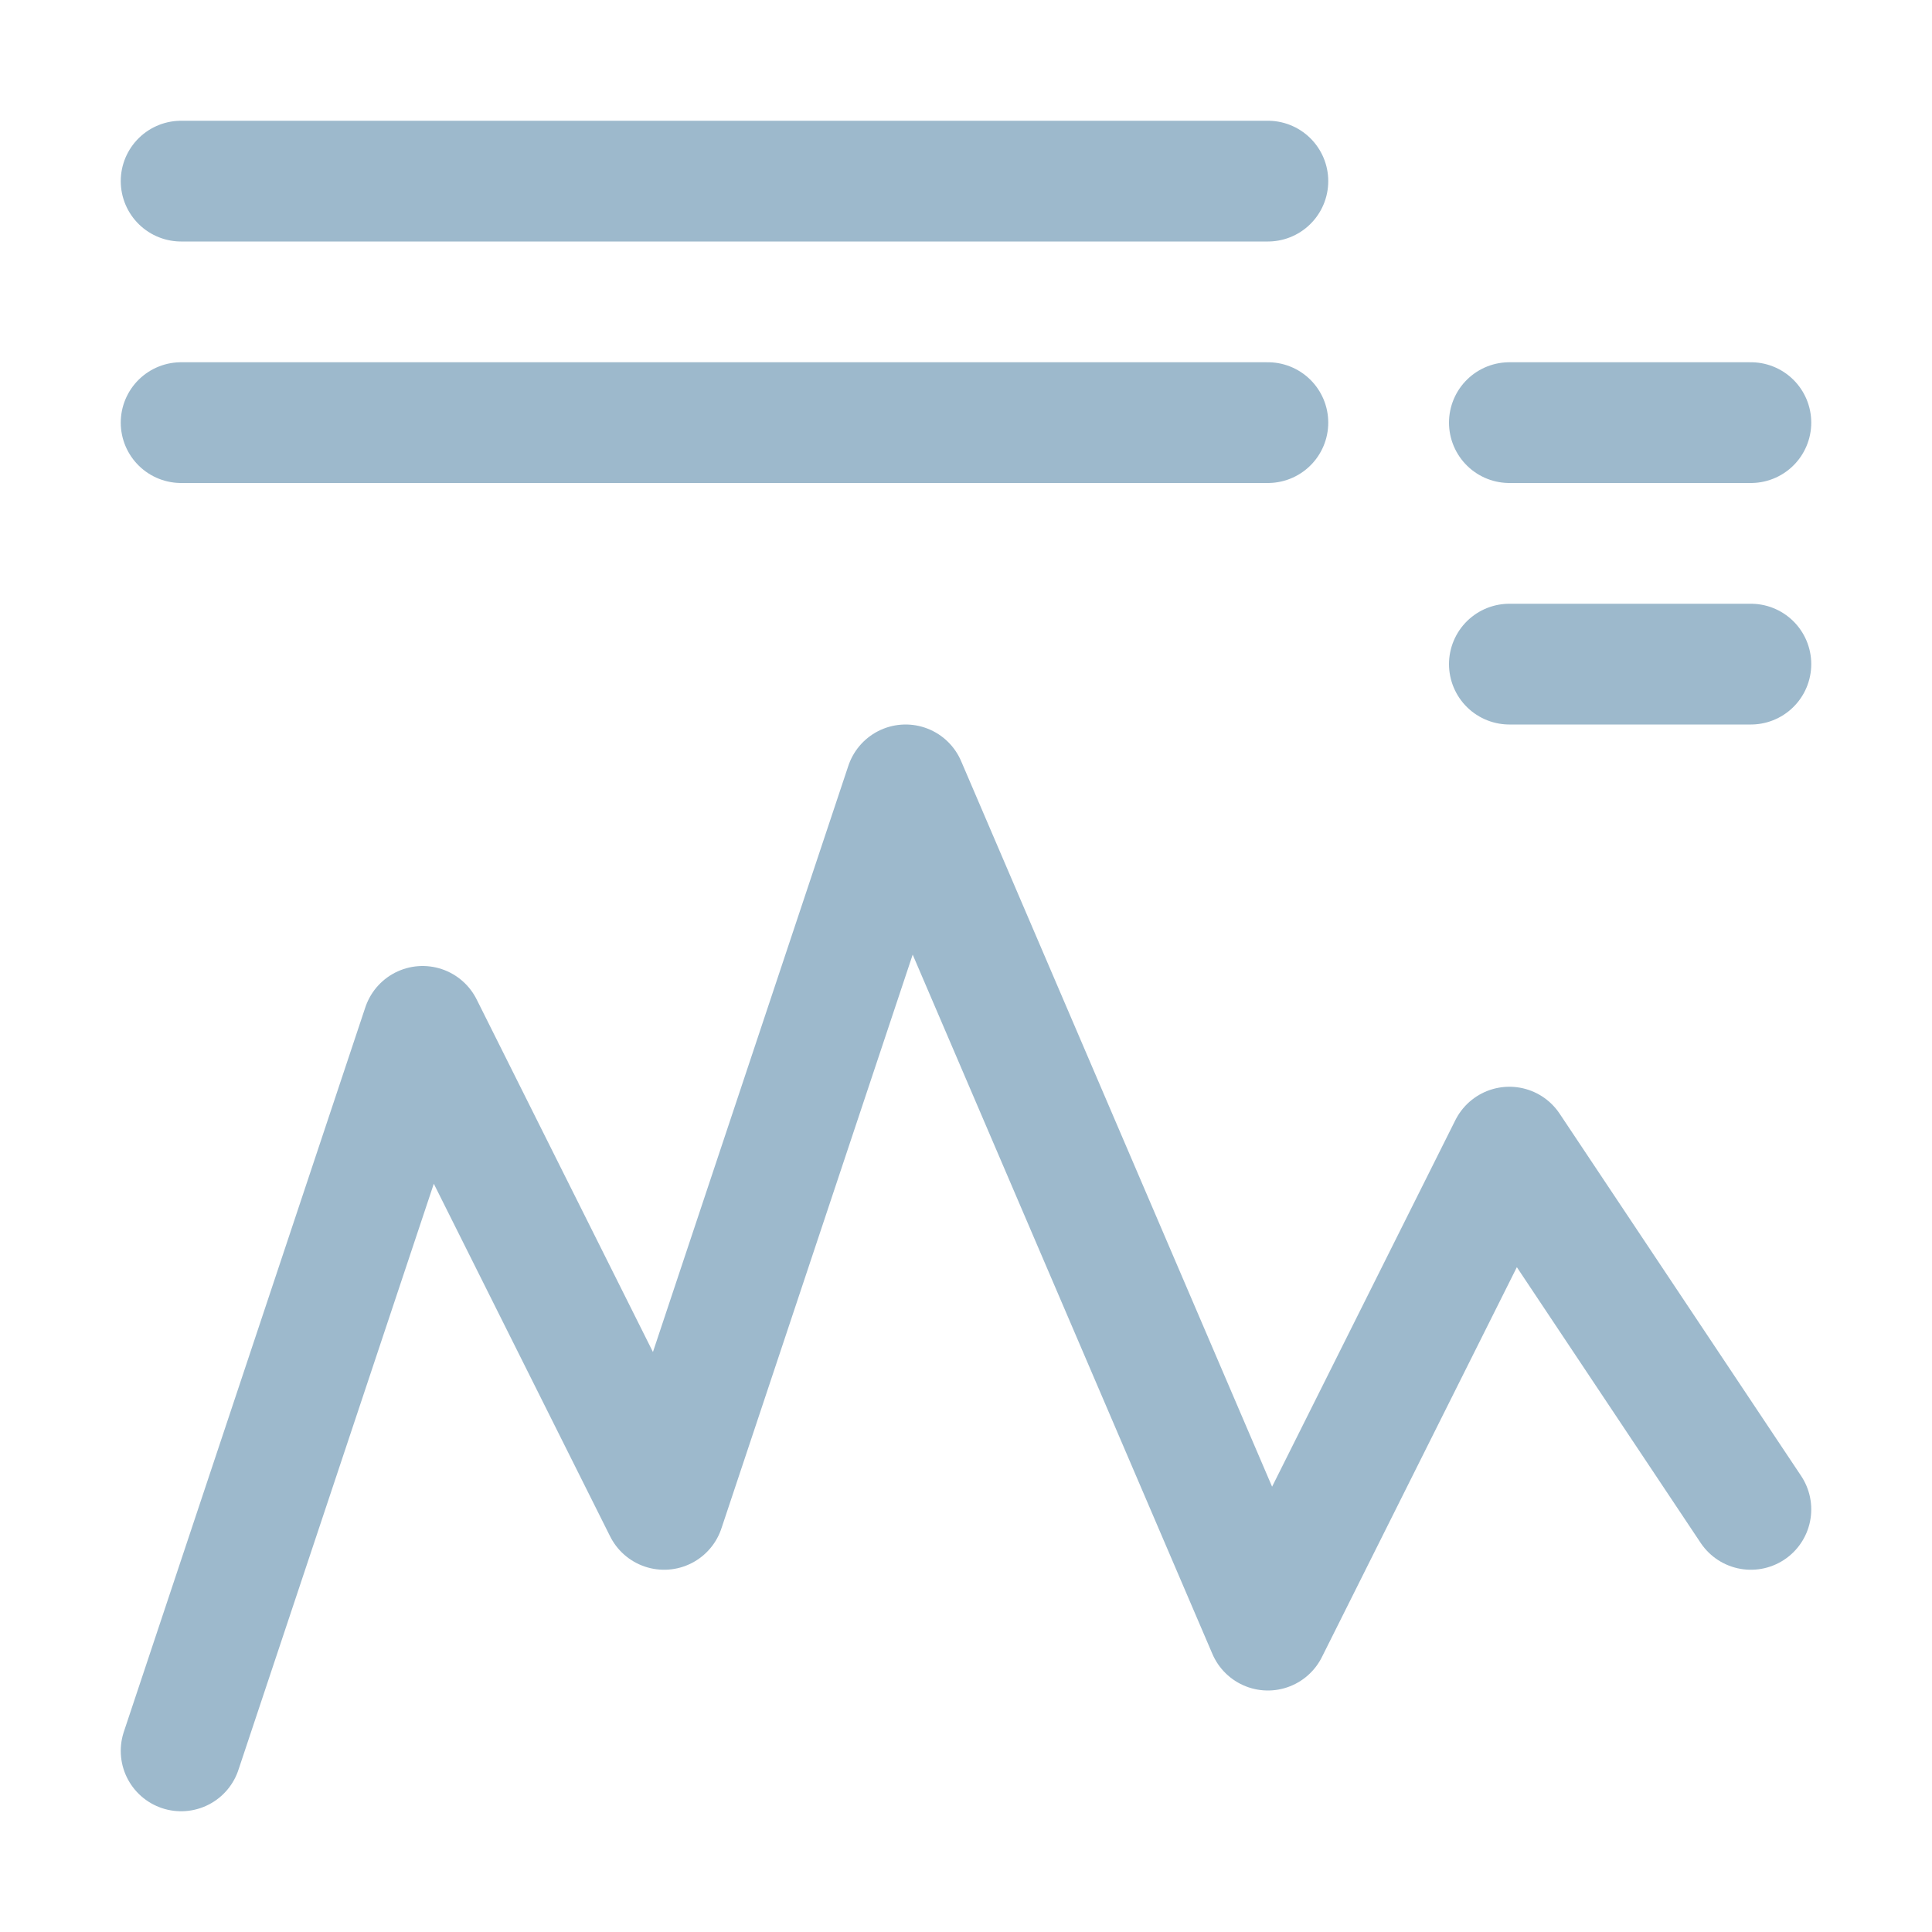 <!--
  Copyright (C) 2022 Budislav Stepanov, Joshua Wade

  This file is part of Anthem.

  Anthem is free software: you can redistribute it and/or modify
  it under the terms of the GNU General Public License as published by
  the Free Software Foundation, either version 3 of the License, or
  (at your option) any later version.

  Anthem is distributed in the hope that it will be useful,
  but WITHOUT ANY WARRANTY; without even the implied warranty of
  MERCHANTABILITY or FITNESS FOR A PARTICULAR PURPOSE. See the GNU
  General Public License for more details.

  You should have received a copy of the GNU General Public License
  along with Anthem. If not, see <https://www.gnu.org/licenses/>.
-->

<svg width="16" height="16" viewBox="0 0 16 16" fill="none" xmlns="http://www.w3.org/2000/svg">
<path d="M1.5 1.5H10.5" stroke="#9DB9CC" stroke-linecap="round" stroke-linejoin="round"/>
<path d="M1.5 3.5H10.5" stroke="#9DB9CC" stroke-linecap="round" stroke-linejoin="round"/>
<path d="M12.5 3.5H14.5" stroke="#9DB9CC" stroke-linecap="round" stroke-linejoin="round"/>
<path d="M12.5 5.5H14.5" stroke="#9DB9CC" stroke-linecap="round" stroke-linejoin="round"/>
<path d="M1.5 14.5L3.5 8.5L5.5 12.5L7.5 6.5L10.5 13.5L12.5 9.5L14.5 12.5" stroke="#9DB9CC" stroke-linecap="round" stroke-linejoin="round"/>
</svg>
